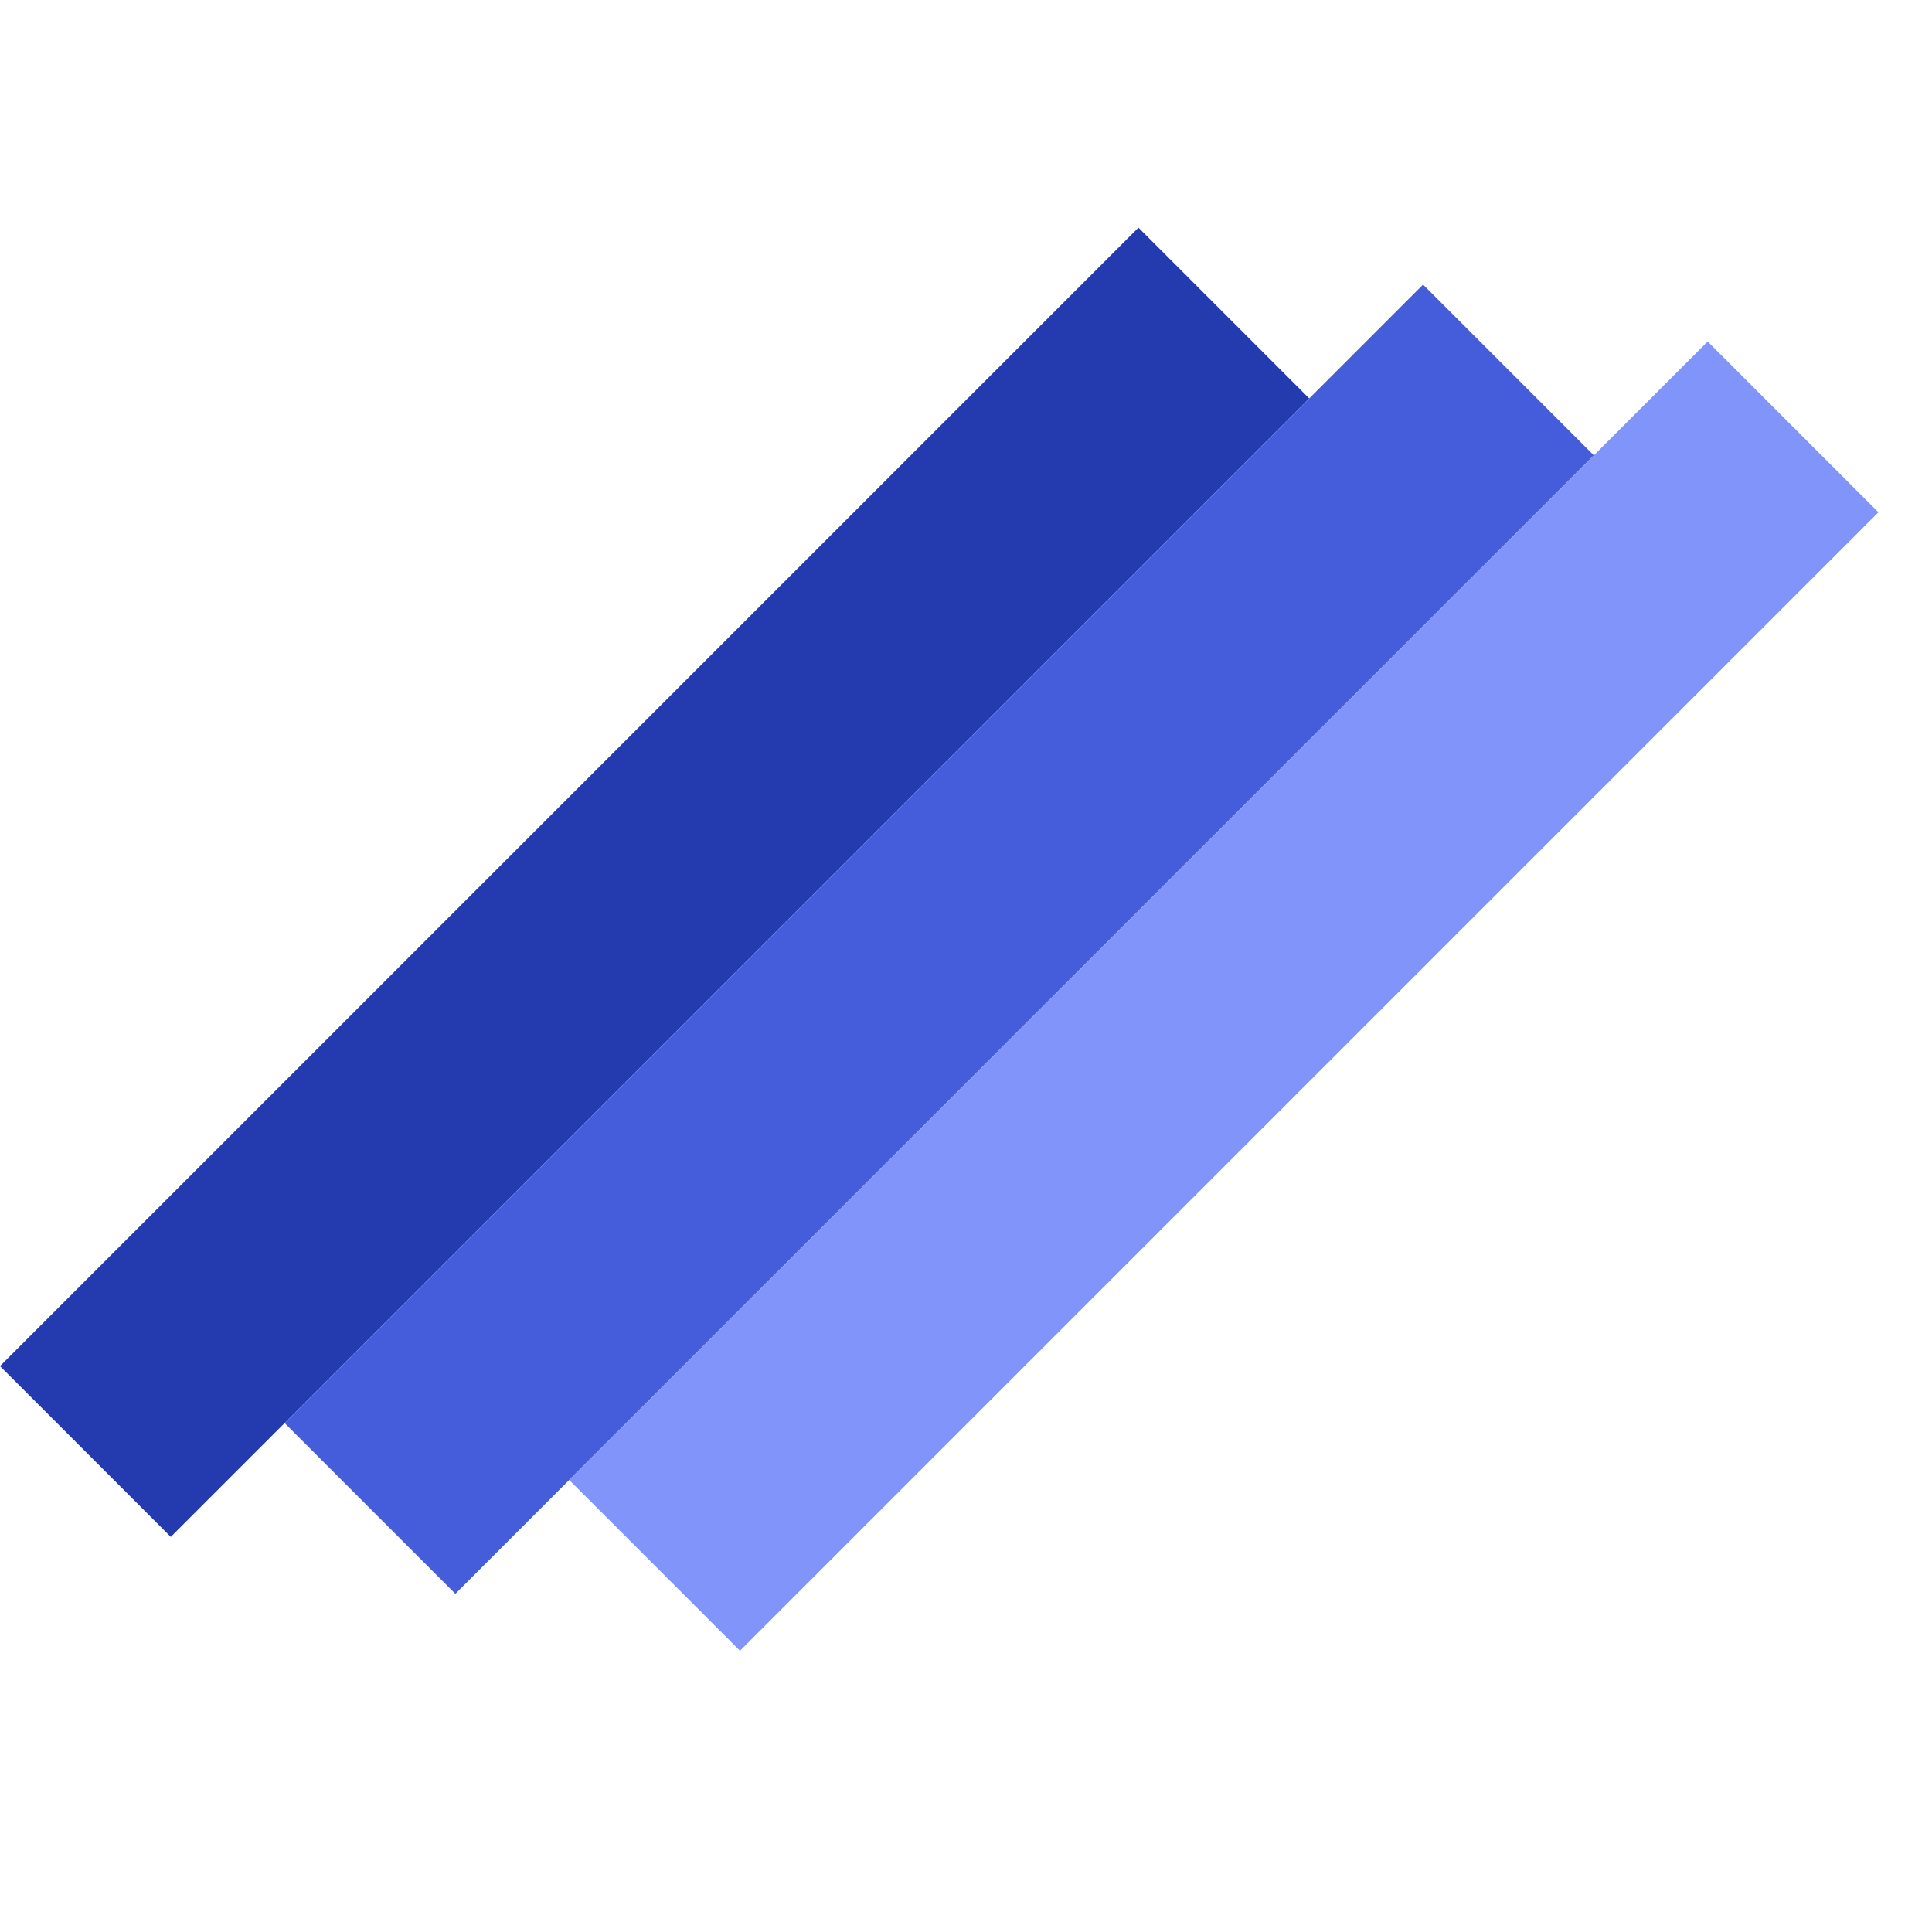 <svg width="32" height="32" viewBox="0 0 32 32" fill="none" xmlns="http://www.w3.org/2000/svg">
<rect y="22.627" width="26.667" height="4" transform="rotate(-45 0 22.627)" fill="#243AAF"/>
<rect x="4.714" y="23.57" width="26.667" height="4" transform="rotate(-45 4.714 23.57)" fill="#455DDB"/>
<rect x="9.428" y="24.513" width="26.667" height="4" transform="rotate(-45 9.428 24.513)" fill="#8194F9"/>
</svg>
